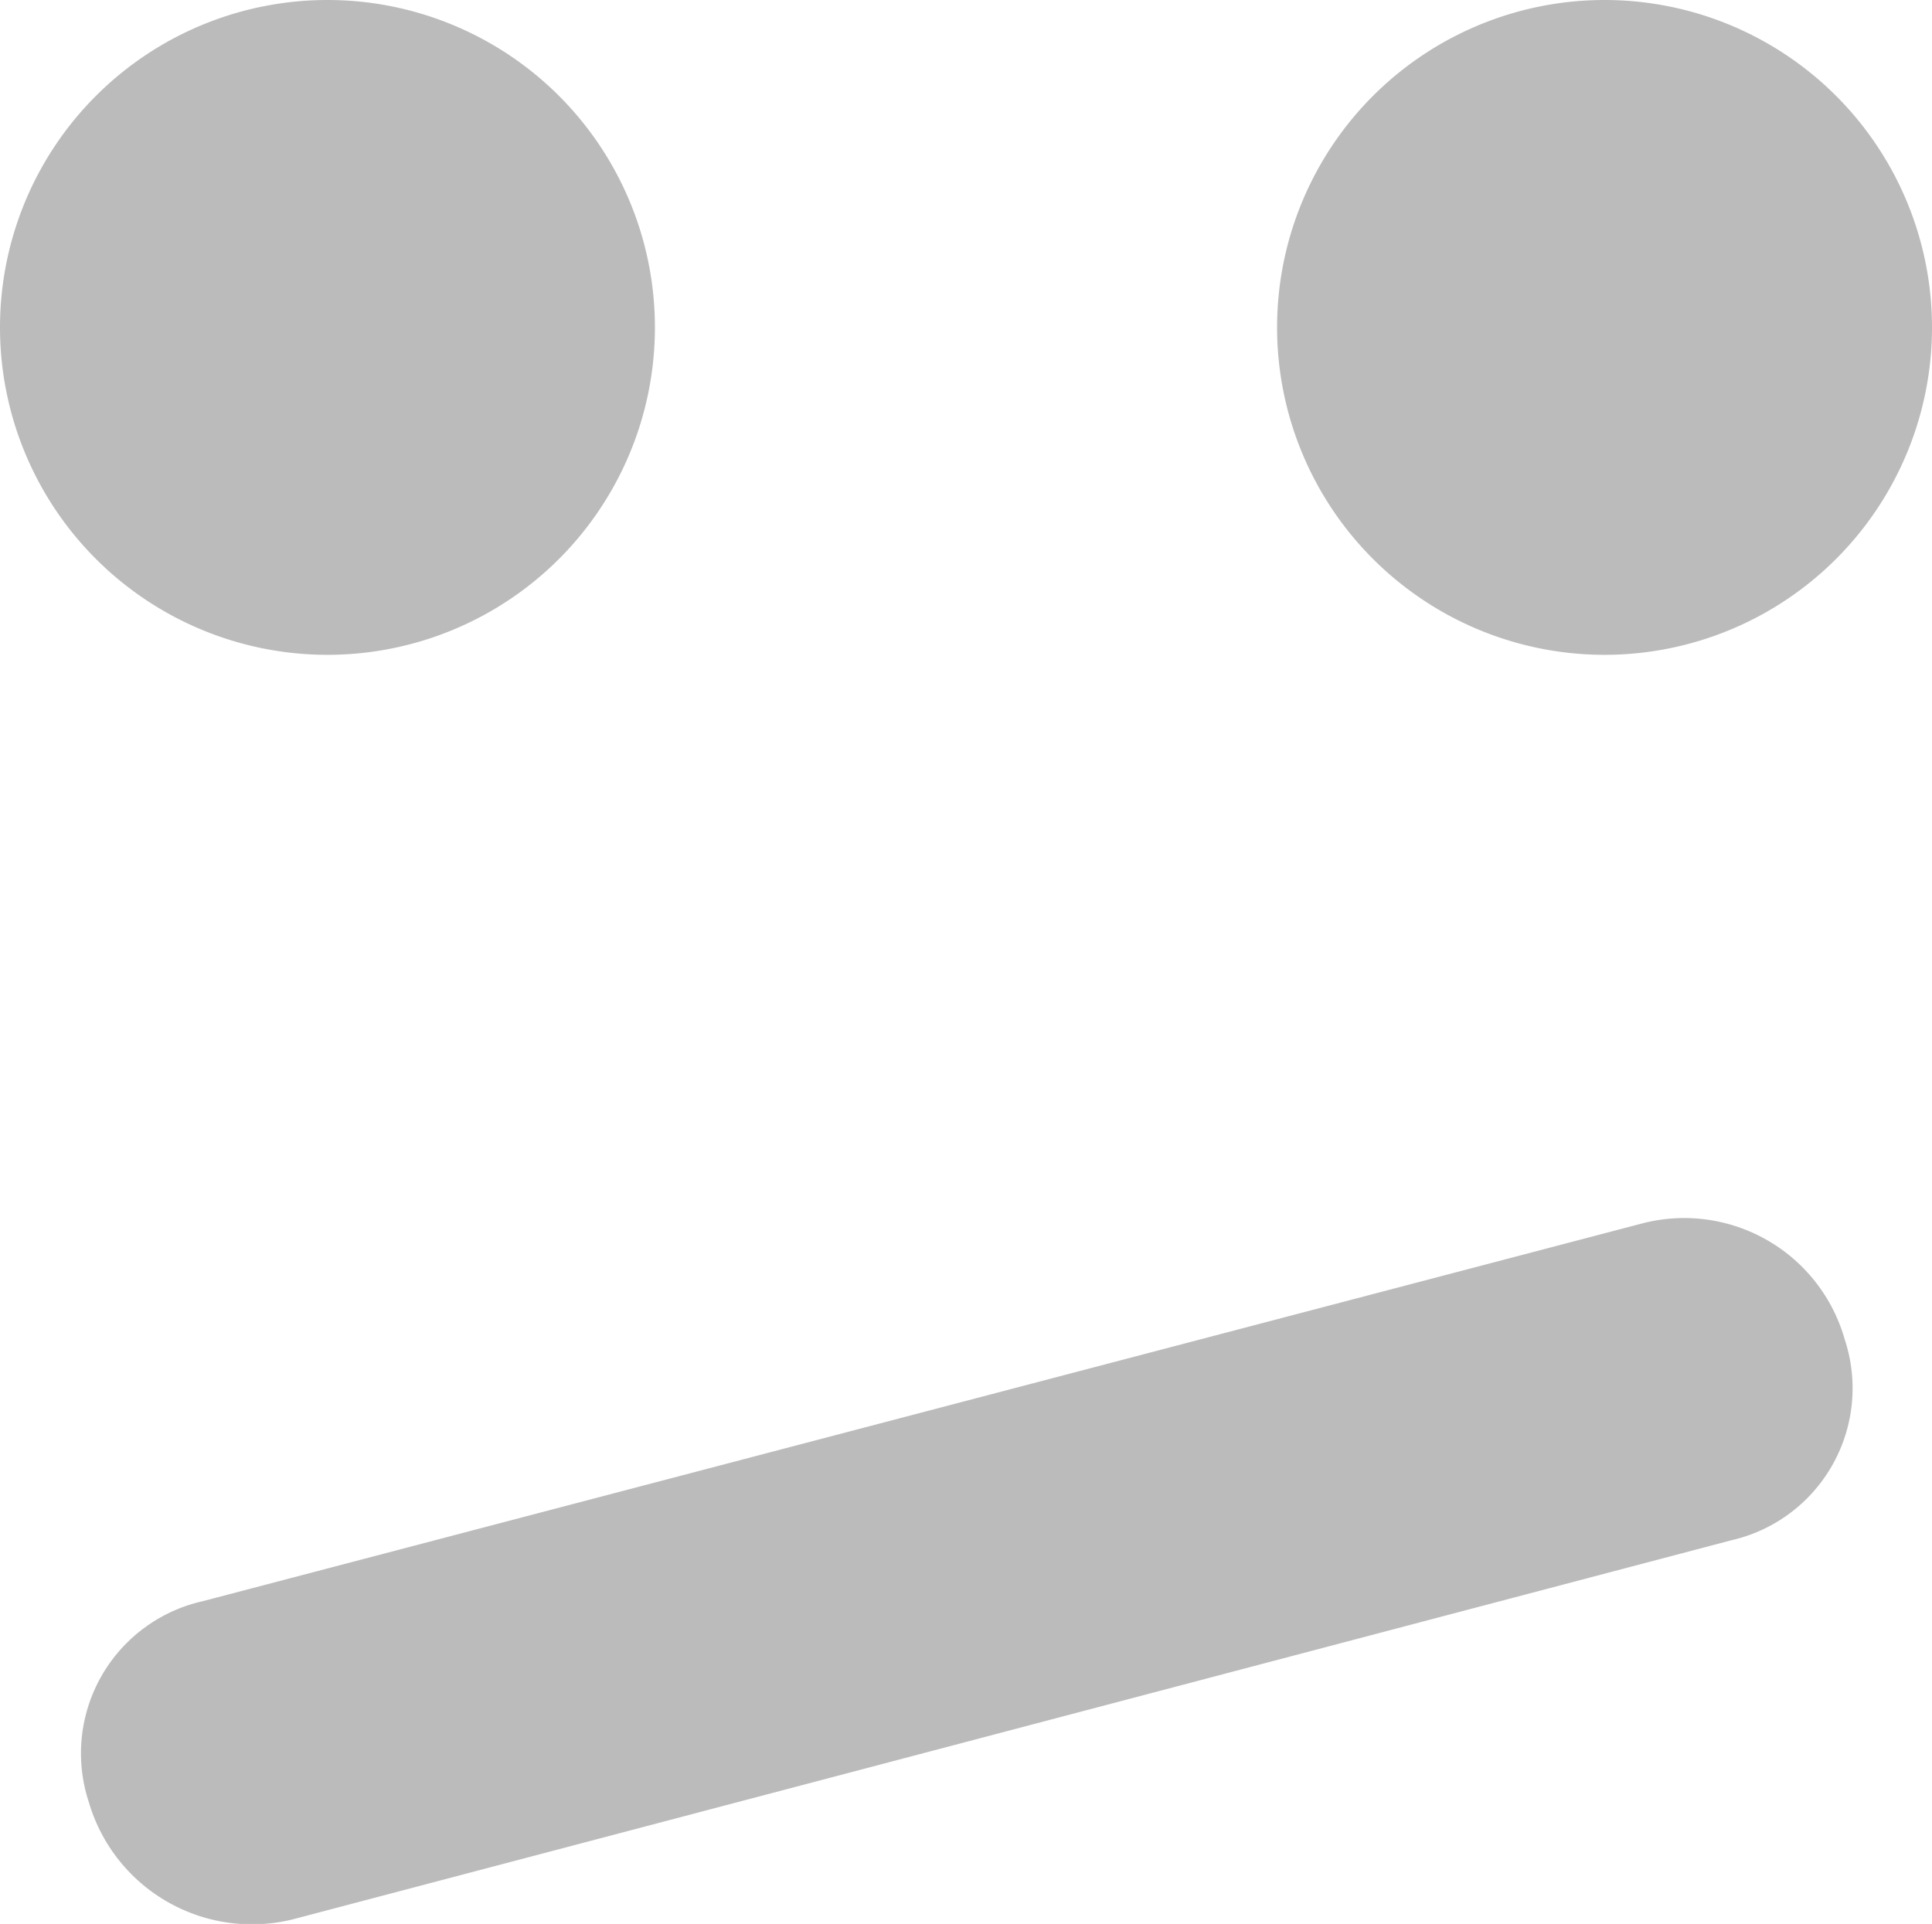 <svg xmlns="http://www.w3.org/2000/svg" viewBox="0 0 12.39 12.34"><defs><style>.cls-1{fill:#bbb;}</style></defs><title>Asset 7</title><g id="Layer_2" data-name="Layer 2"><g id="Layer_1-2" data-name="Layer 1"><path class="cls-1" d="M0,2.1A2.1,2.1,0,1,1,2.1,4.2,2.1,2.1,0,0,1,0,2.1Z"/><path class="cls-1" d="M11.1,9.88,1.88,12.31a1.09,1.09,0,0,1-1.31-.75,1,1,0,0,1,.73-1.29l9.22-2.42a1.07,1.07,0,0,1,1.31.74A1,1,0,0,1,11.1,9.88Z"/><path class="cls-1" d="M10.29,4.2a2.1,2.1,0,1,1,2.1-2.1A2.1,2.1,0,0,1,10.29,4.2Z"/></g></g></svg>
